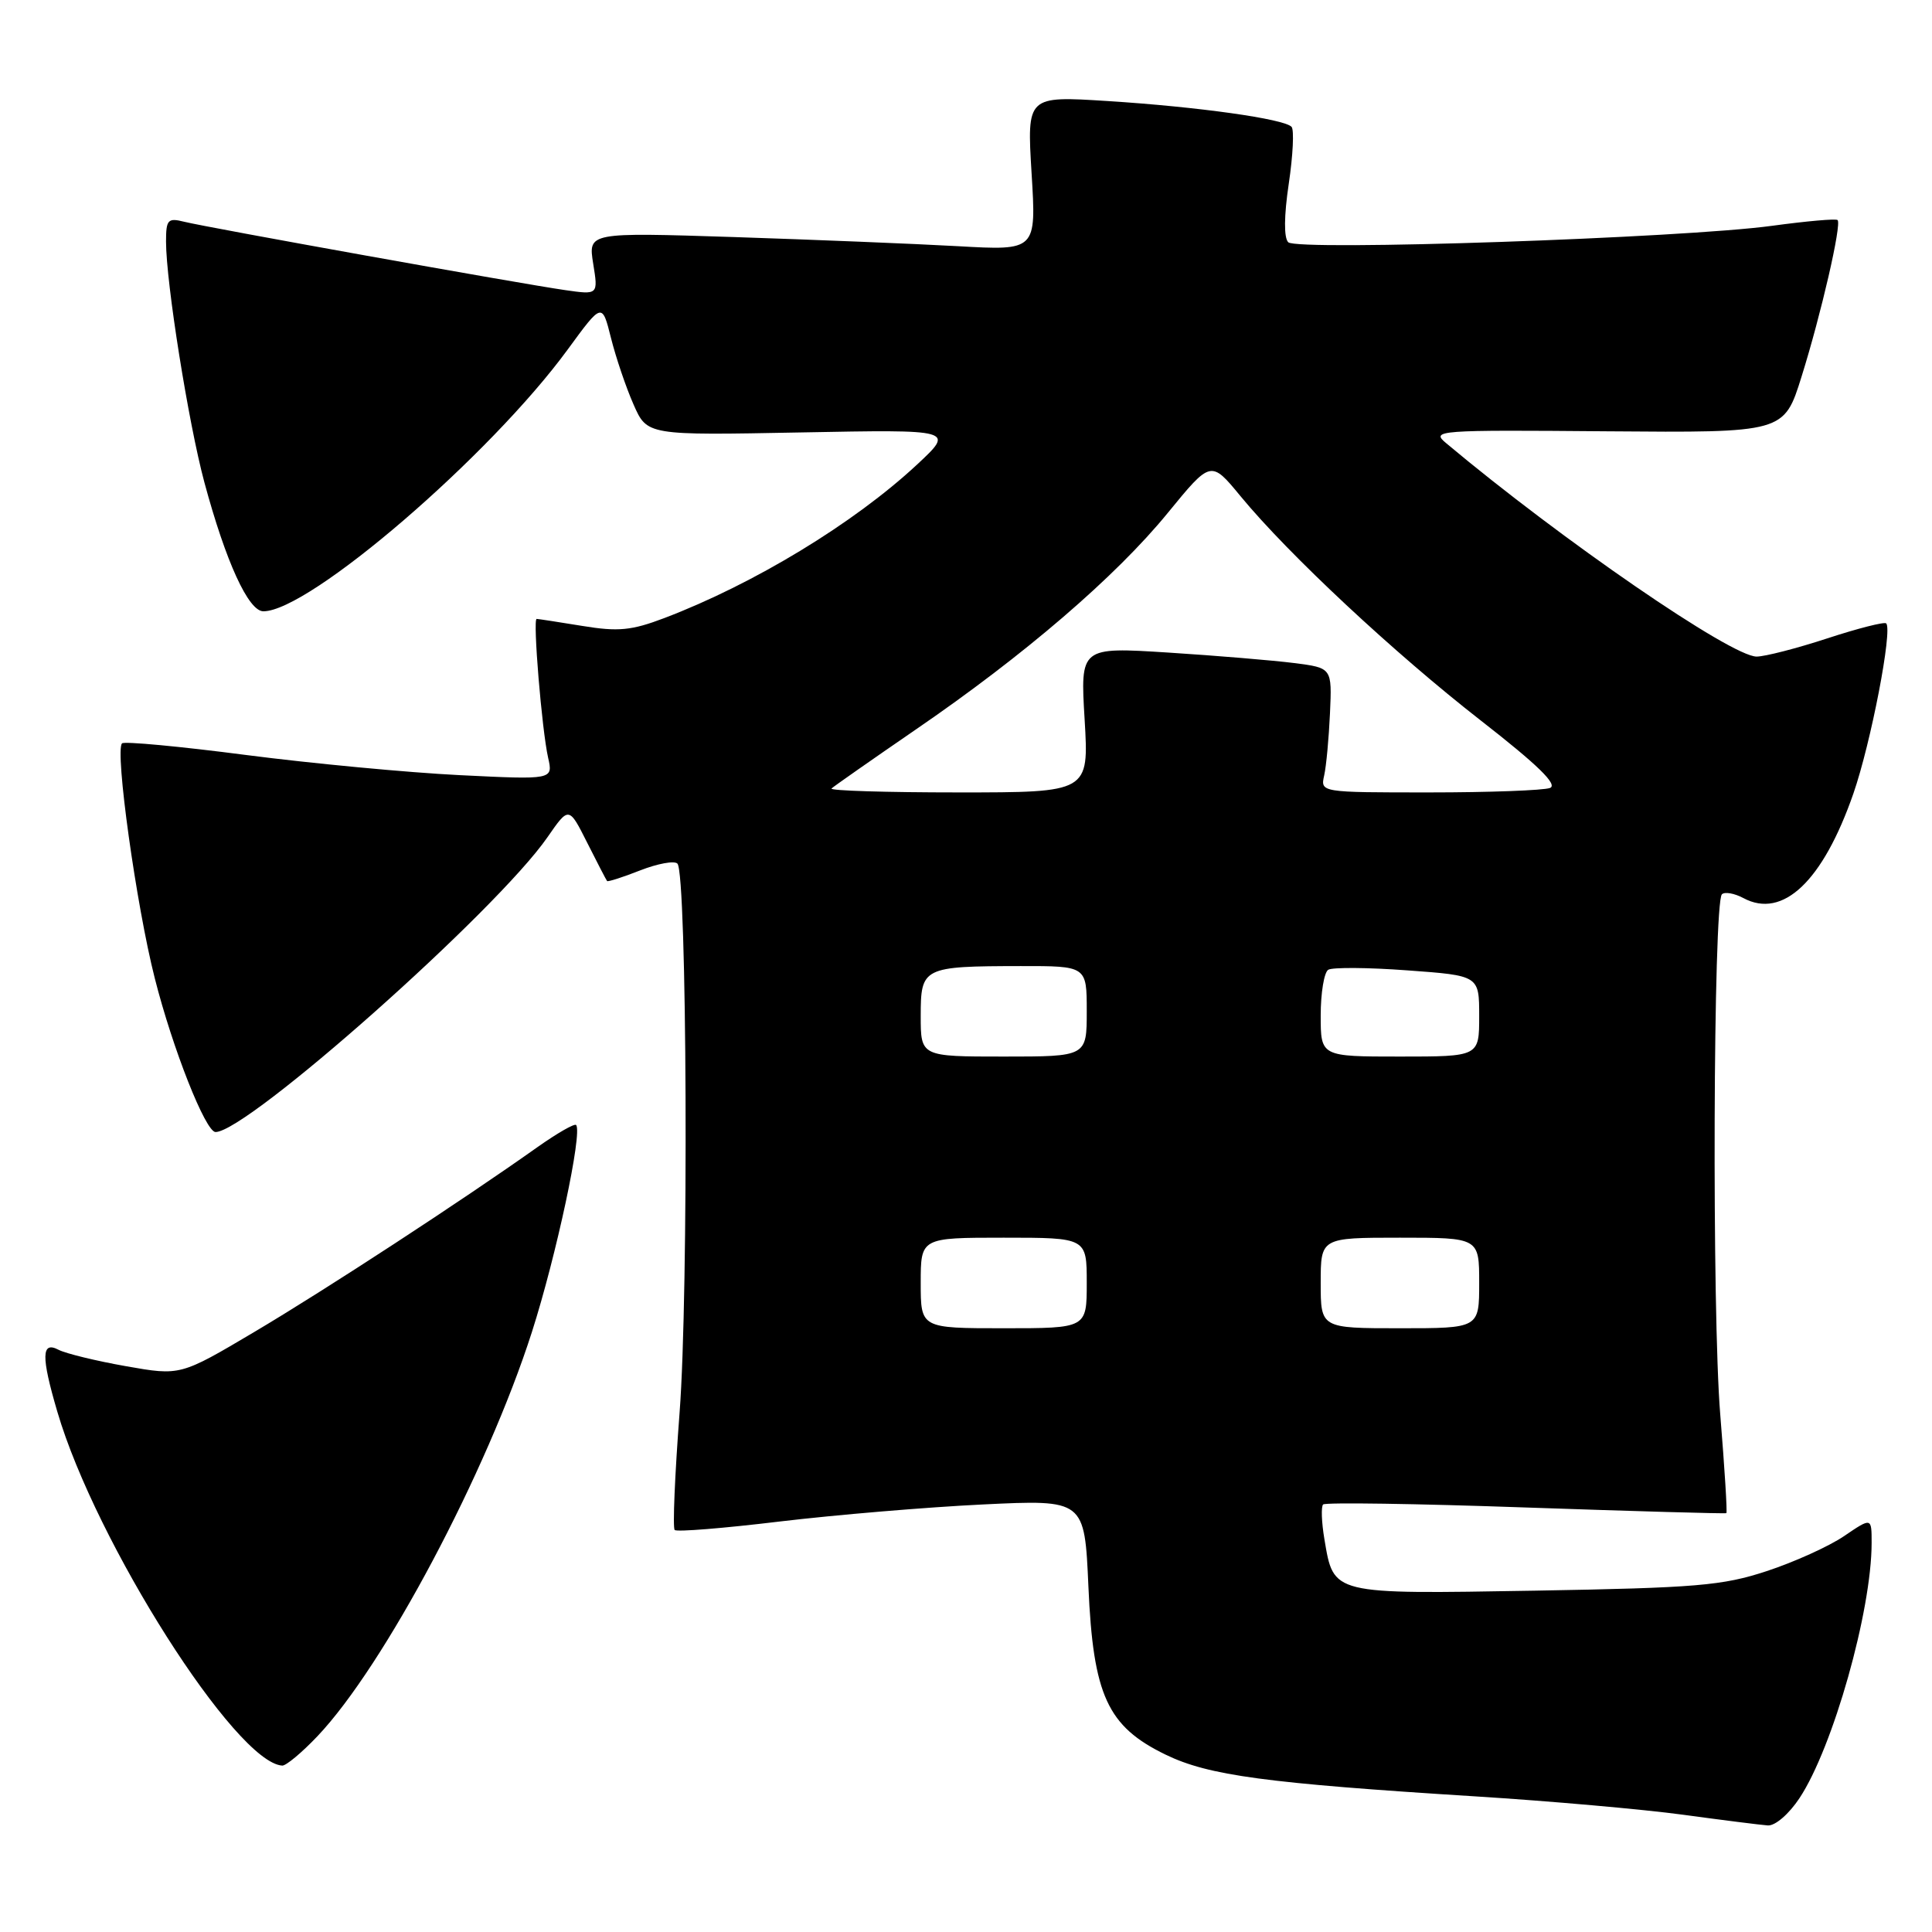 <?xml version="1.0" encoding="UTF-8" standalone="no"?>
<!DOCTYPE svg PUBLIC "-//W3C//DTD SVG 1.1//EN" "http://www.w3.org/Graphics/SVG/1.1/DTD/svg11.dtd" >
<svg xmlns="http://www.w3.org/2000/svg" xmlns:xlink="http://www.w3.org/1999/xlink" version="1.1" viewBox="0 0 256 256">
 <g >
 <path fill="currentColor"
d=" M 238.45 238.25 C 242.88 231.55 248.00 213.44 248.00 204.44 C 248.00 201.06 248.00 201.06 244.35 203.54 C 242.35 204.90 237.73 206.99 234.10 208.18 C 228.25 210.11 224.76 210.40 203.41 210.77 C 176.31 211.23 176.74 211.33 175.49 203.95 C 175.11 201.70 175.04 199.63 175.32 199.35 C 175.61 199.06 187.69 199.24 202.17 199.75 C 216.65 200.25 228.61 200.59 228.75 200.50 C 228.89 200.41 228.52 194.52 227.94 187.41 C 226.83 173.95 227.01 119.66 228.16 118.50 C 228.53 118.14 229.81 118.36 231.01 119.00 C 236.24 121.81 241.54 116.77 245.58 105.16 C 247.91 98.45 250.80 83.46 249.93 82.60 C 249.69 82.37 246.18 83.26 242.12 84.59 C 238.06 85.92 233.85 87.00 232.76 87.00 C 229.40 87.00 206.96 71.58 191.62 58.72 C 189.58 57.02 190.37 56.96 212.94 57.15 C 236.39 57.34 236.39 57.34 238.71 49.92 C 241.32 41.59 244.05 29.71 243.49 29.16 C 243.29 28.95 239.38 29.30 234.81 29.92 C 222.95 31.54 171.88 33.28 170.70 32.10 C 170.11 31.51 170.13 28.62 170.77 24.33 C 171.33 20.57 171.49 17.19 171.14 16.81 C 170.17 15.75 158.74 14.15 146.78 13.39 C 136.07 12.71 136.07 12.71 136.69 22.96 C 137.32 33.21 137.32 33.21 126.91 32.62 C 121.18 32.30 107.82 31.76 97.22 31.41 C 77.94 30.79 77.94 30.79 78.60 34.93 C 79.27 39.07 79.27 39.07 74.88 38.44 C 69.05 37.61 27.42 30.14 24.39 29.38 C 22.24 28.84 22.00 29.11 22.00 32.01 C 22.00 37.43 24.97 56.06 27.08 63.91 C 29.92 74.44 32.92 81.00 34.90 81.00 C 40.99 81.00 64.92 60.41 75.24 46.29 C 79.78 40.08 79.78 40.08 80.96 44.79 C 81.61 47.38 82.95 51.34 83.95 53.60 C 85.75 57.69 85.75 57.69 106.13 57.30 C 126.50 56.91 126.50 56.91 121.50 61.57 C 113.16 69.33 99.91 77.38 88.02 81.90 C 83.68 83.55 81.92 83.72 77.17 82.94 C 74.05 82.43 71.32 82.01 71.11 82.01 C 70.58 82.00 71.80 96.74 72.63 100.41 C 73.29 103.32 73.29 103.32 60.90 102.71 C 54.08 102.37 41.34 101.17 32.60 100.04 C 23.85 98.90 16.46 98.21 16.17 98.50 C 15.20 99.46 18.06 120.00 20.51 129.63 C 22.88 138.98 27.24 150.00 28.56 150.00 C 32.78 150.00 65.79 120.69 72.54 110.94 C 75.38 106.84 75.38 106.84 77.81 111.67 C 79.15 114.33 80.33 116.61 80.44 116.74 C 80.55 116.87 82.53 116.24 84.83 115.33 C 87.14 114.43 89.35 114.02 89.76 114.43 C 91.04 115.71 91.26 171.33 90.05 187.16 C 89.42 195.45 89.12 202.46 89.40 202.73 C 89.67 203.01 95.93 202.50 103.30 201.61 C 110.68 200.73 122.78 199.71 130.21 199.35 C 143.71 198.70 143.71 198.70 144.22 210.22 C 144.85 224.65 146.74 228.76 154.45 232.50 C 160.15 235.27 167.75 236.29 195.50 238.03 C 205.40 238.65 217.78 239.75 223.00 240.46 C 228.22 241.17 233.28 241.81 234.24 241.88 C 235.22 241.95 237.05 240.37 238.45 238.25 Z  M 42.06 230.06 C 50.89 220.77 64.52 195.10 70.48 176.50 C 73.72 166.37 77.20 150.09 76.34 149.07 C 76.13 148.83 73.84 150.15 71.23 151.99 C 61.27 159.06 43.10 170.92 33.70 176.49 C 23.90 182.30 23.90 182.30 16.70 181.03 C 12.74 180.33 8.71 179.35 7.75 178.85 C 5.48 177.66 5.44 179.74 7.60 187.07 C 12.69 204.40 31.25 233.59 37.40 233.95 C 37.90 233.98 40.00 232.23 42.06 230.06 Z  M 122.00 170.00 C 122.00 164.00 122.00 164.00 133.00 164.00 C 144.00 164.00 144.00 164.00 144.00 170.00 C 144.00 176.00 144.00 176.00 133.00 176.00 C 122.00 176.00 122.00 176.00 122.00 170.00 Z  M 175.00 170.00 C 175.00 164.00 175.00 164.00 185.50 164.00 C 196.00 164.00 196.00 164.00 196.00 170.00 C 196.00 176.00 196.00 176.00 185.50 176.00 C 175.00 176.00 175.00 176.00 175.00 170.00 Z  M 122.00 134.62 C 122.00 128.17 122.27 128.03 135.25 128.01 C 144.00 128.00 144.00 128.00 144.00 134.00 C 144.00 140.00 144.00 140.00 133.00 140.00 C 122.00 140.00 122.00 140.00 122.00 134.62 Z  M 175.00 134.56 C 175.00 131.57 175.45 128.84 176.00 128.50 C 176.55 128.16 181.28 128.19 186.50 128.58 C 196.00 129.27 196.00 129.27 196.00 134.64 C 196.00 140.00 196.00 140.00 185.50 140.00 C 175.00 140.00 175.00 140.00 175.00 134.56 Z  M 110.18 104.48 C 110.47 104.20 115.49 100.69 121.34 96.67 C 135.70 86.84 147.86 76.39 154.74 67.96 C 160.45 60.98 160.45 60.98 164.37 65.74 C 170.75 73.48 184.74 86.53 196.21 95.47 C 203.77 101.36 206.47 103.99 205.38 104.41 C 204.53 104.73 197.34 105.00 189.40 105.00 C 174.96 105.00 174.96 105.00 175.46 102.75 C 175.74 101.51 176.08 97.80 176.23 94.50 C 176.50 88.50 176.50 88.50 171.50 87.86 C 168.75 87.51 161.24 86.88 154.82 86.47 C 143.14 85.73 143.14 85.73 143.72 95.36 C 144.29 105.00 144.29 105.00 126.98 105.00 C 117.46 105.00 109.90 104.77 110.18 104.48 Z "/>
</g>
</svg>